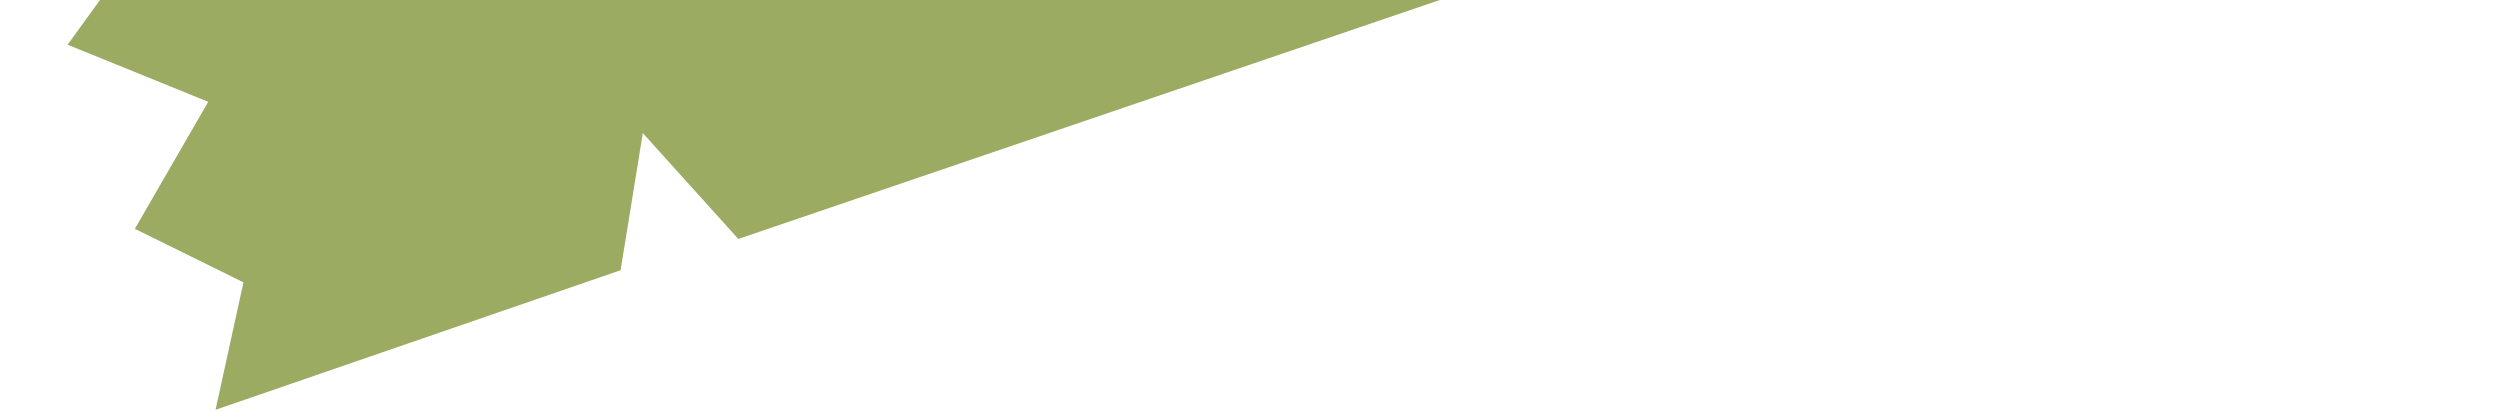 <svg width="770" height="127" viewBox="0 0 770 127" fill="none" xmlns="http://www.w3.org/2000/svg">
<path d="M556.869 -257.305L555.64 -198.582L522.118 -248.231L166.122 -118.715L158.686 -67.248L124.595 -98.85L1.729 -54.15L46.131 -20.353L21.601 13.547L64.855 31.112L42.235 70.263L75.559 86.683L67.07 125.451L190.7 82.852L197.661 39.883L227.551 73.013L586.222 -49.151L590.412 -103.005L627.177 -64.051L767.895 -115.246L731.325 -134.052L763.492 -173.109L709.162 -194.97L733.214 -233.453L687 -255.887L697.587 -308.5L556.869 -257.305Z" fill="#9BAB62" stroke="#9BAB62"/>
</svg>
